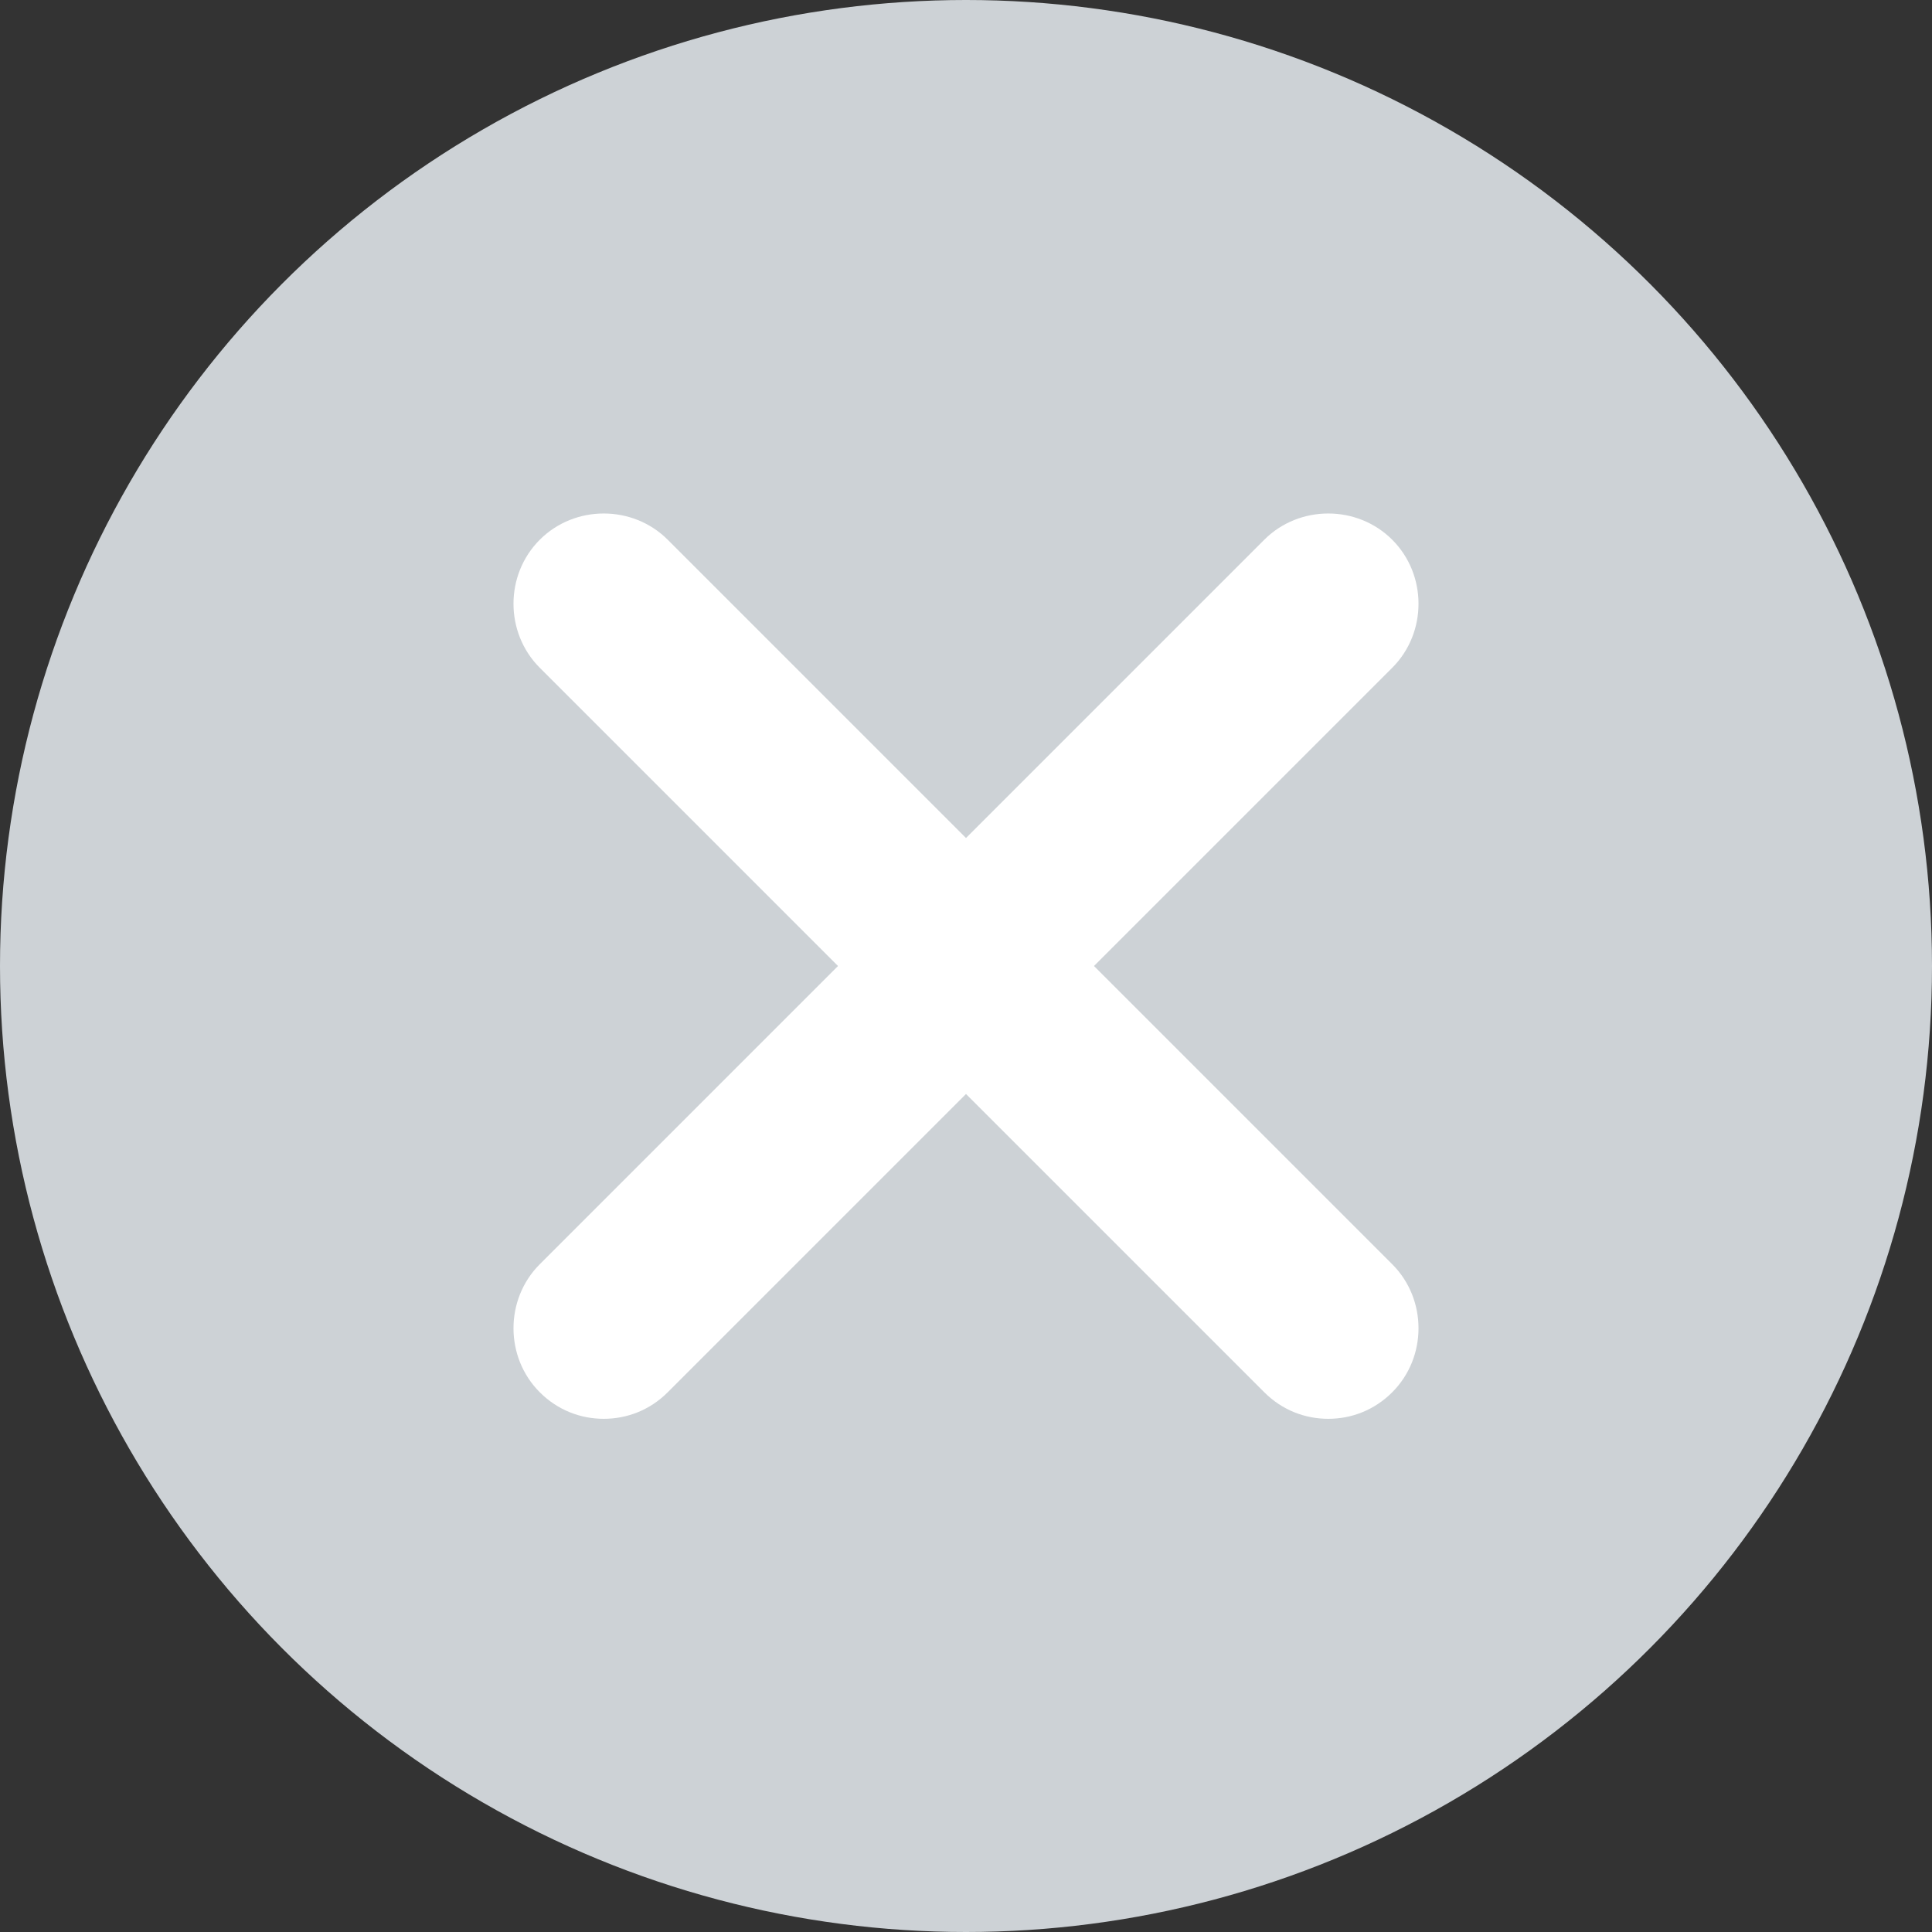 <?xml version="1.0" encoding="UTF-8"?><svg id="_레이어_2" xmlns="http://www.w3.org/2000/svg" viewBox="0 0 16 16"><rect x="0" y="0" width="16" height="16" fill="#333333" stroke="none"/><defs><style>.cls-1{fill:#cdd2d6;}.cls-1,.cls-2{stroke-width:0px;}.cls-2{fill:#fff;}</style></defs><g id="_레이어_26"><circle class="cls-1" cx="8" cy="8" r="8"/><path class="cls-2" d="m9.06,8l2.47-2.47c.29-.29.29-.77,0-1.06s-.77-.29-1.06,0l-2.47,2.47-2.47-2.47c-.29-.29-.77-.29-1.06,0s-.29.77,0,1.06l2.47,2.47-2.47,2.47c-.29.29-.29.77,0,1.06.15.15.34.22.53.22s.38-.07.53-.22l2.47-2.47,2.47,2.47c.15.15.34.22.53.22s.38-.07.53-.22c.29-.29.29-.77,0-1.06l-2.47-2.47Z"/></g></svg>